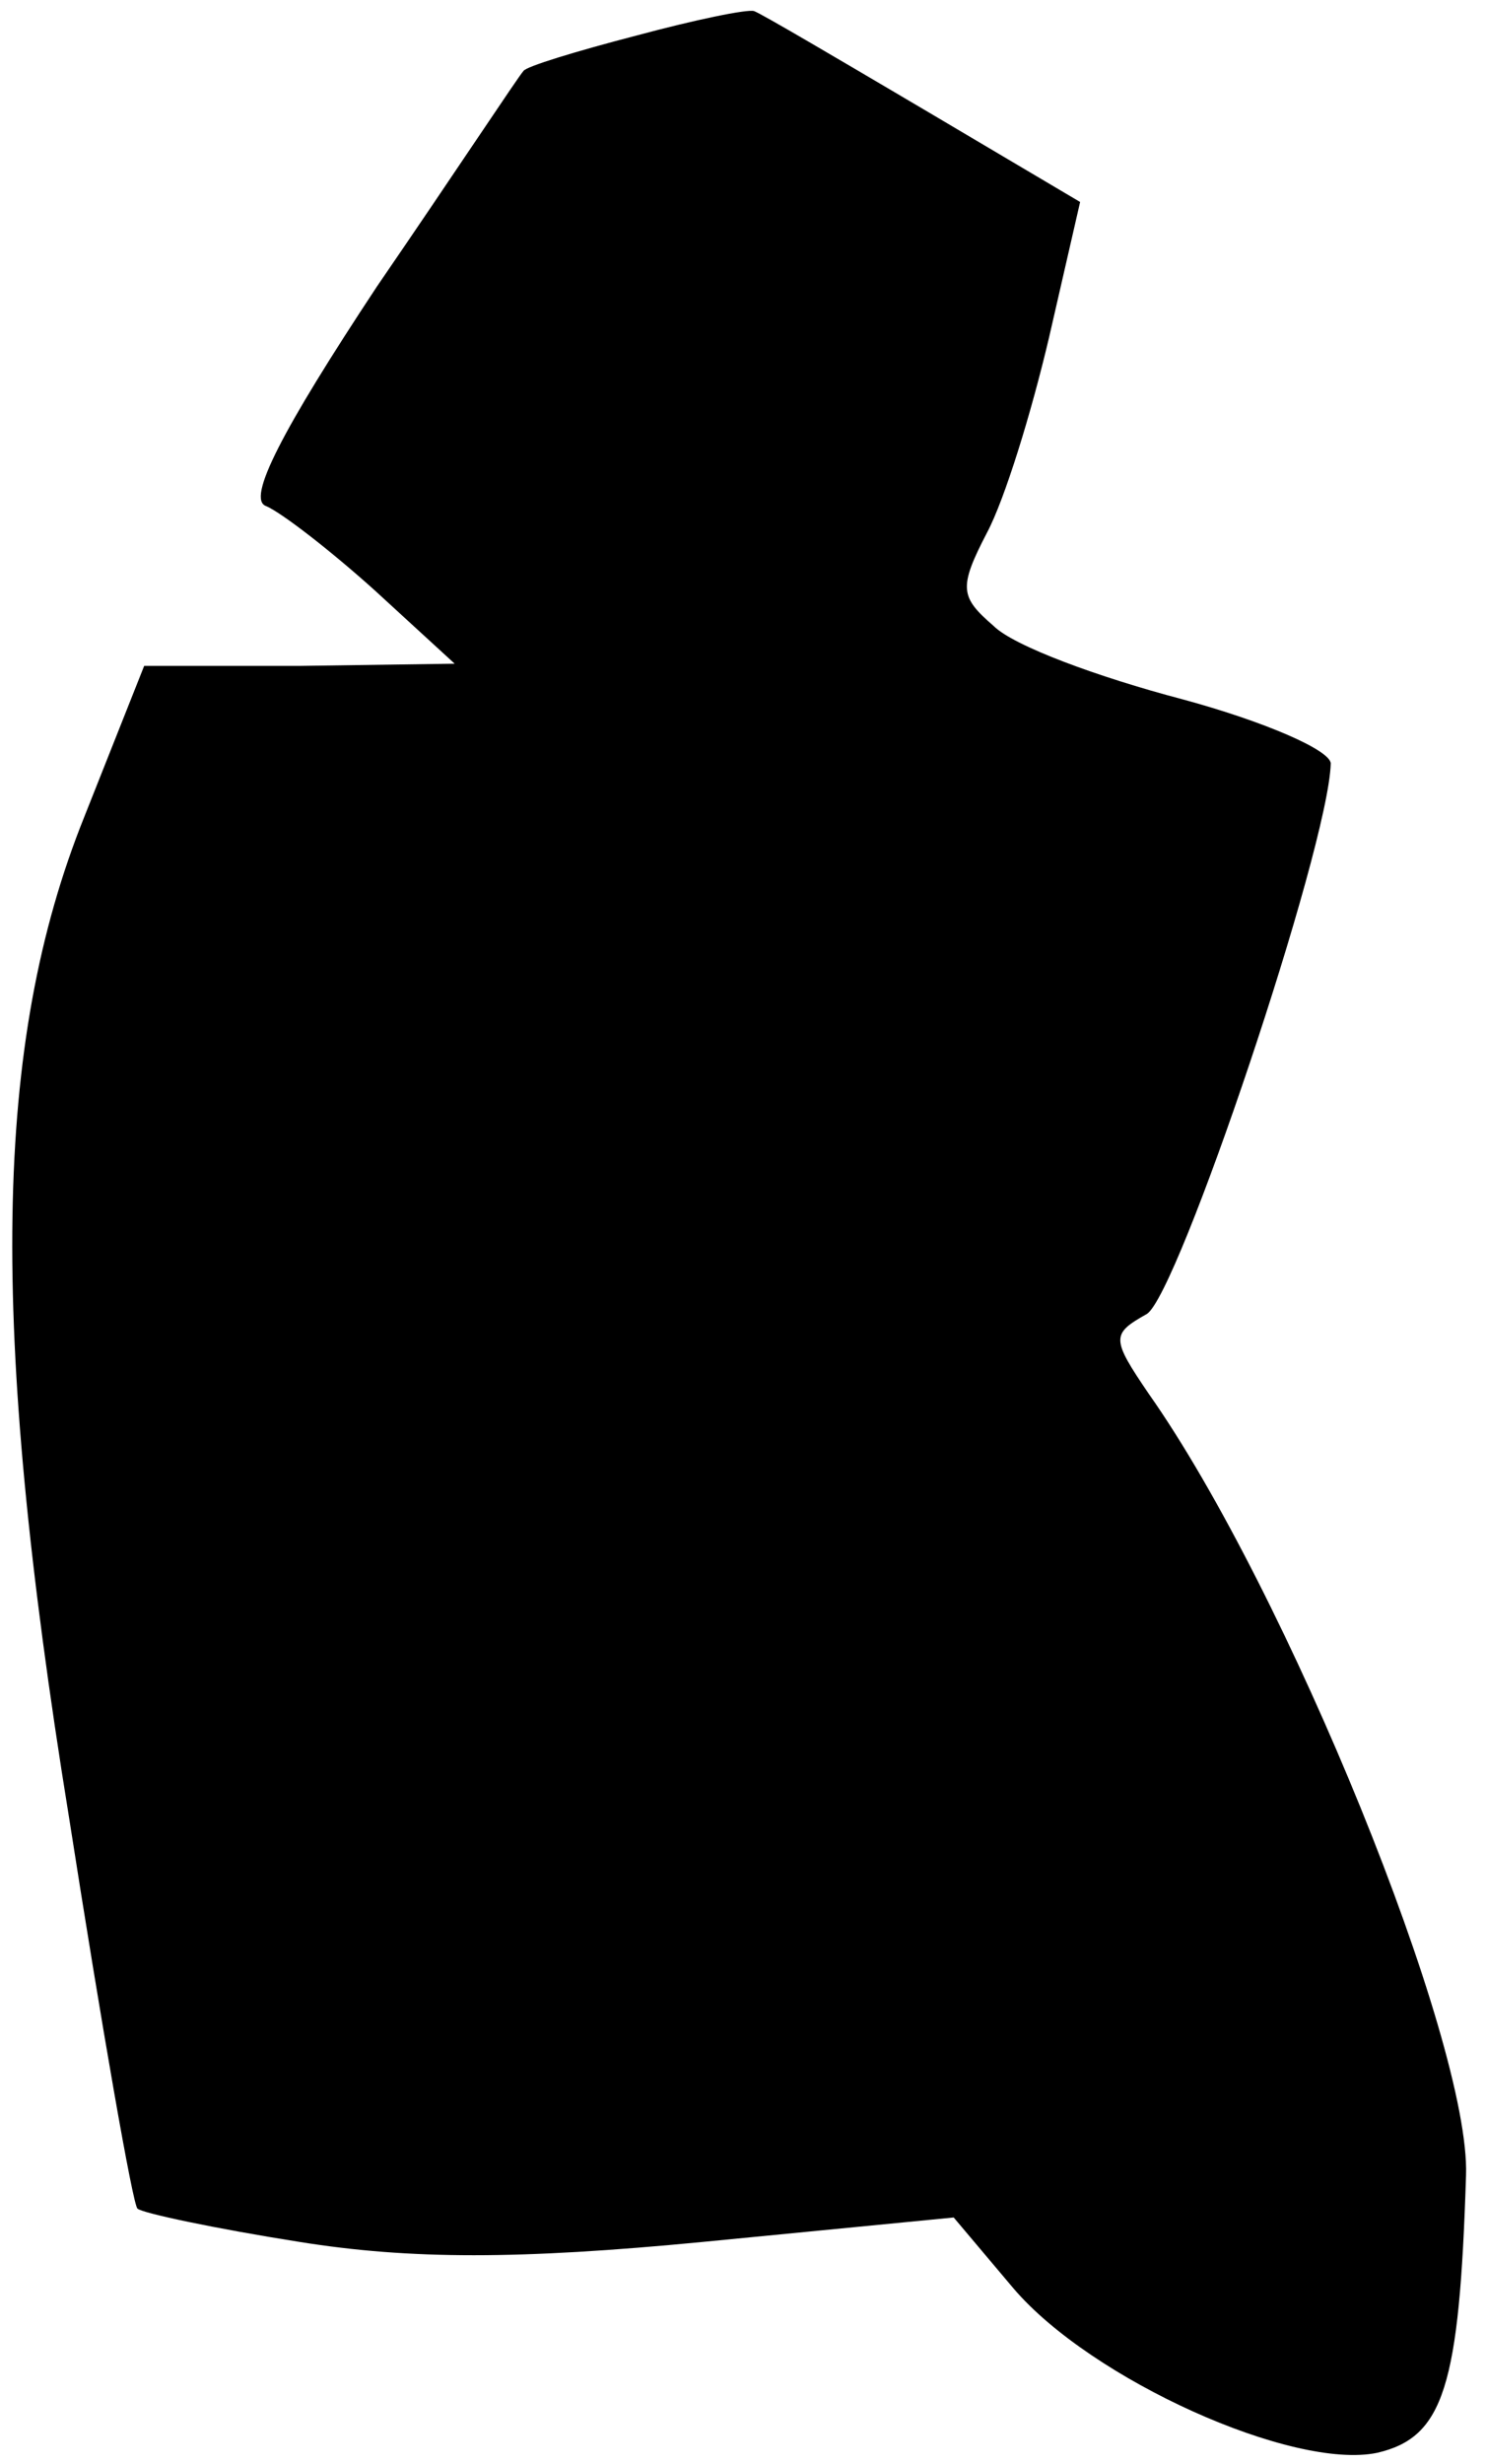 <?xml version="1.0" standalone="no"?>
<!DOCTYPE svg PUBLIC "-//W3C//DTD SVG 20010904//EN"
 "http://www.w3.org/TR/2001/REC-SVG-20010904/DTD/svg10.dtd">
<svg version="1.0" xmlns="http://www.w3.org/2000/svg"
 width="67pt" height="111pt" viewBox="0 0 67 111"
 preserveAspectRatio="xMidYMid meet">
<g transform="translate(0,111) scale(0.1,-0.1)"
fill="#000000" stroke="none">
<path fill="#000000" stroke="none" d="M287 1094 c-27 -7 -50 -14 -51 -16 -2
-2 -31 -46 -66 -97 -43 -65 -59 -96 -50 -99 7 -3 29 -20 49 -38 l36 -33 -70
-1 -70 0 -27 -68 c-41 -102 -43 -228 -7 -450 15 -96 29 -176 31 -177 2 -2 35
-9 73 -15 50 -8 99 -8 182 0 l113 11 27 -32 c35 -41 126 -82 164 -74 30 7 37
30 40 125 2 60 -81 264 -143 352 -17 25 -17 27 -1 36 14 8 82 210 83 248 0 6
-30 19 -67 29 -38 10 -76 24 -85 33 -15 13 -16 17 -3 42 8 15 20 54 28 88 l14
61 -71 42 c-39 23 -73 43 -76 44 -3 1 -27 -4 -53 -11z"/>
</g>
</svg>
